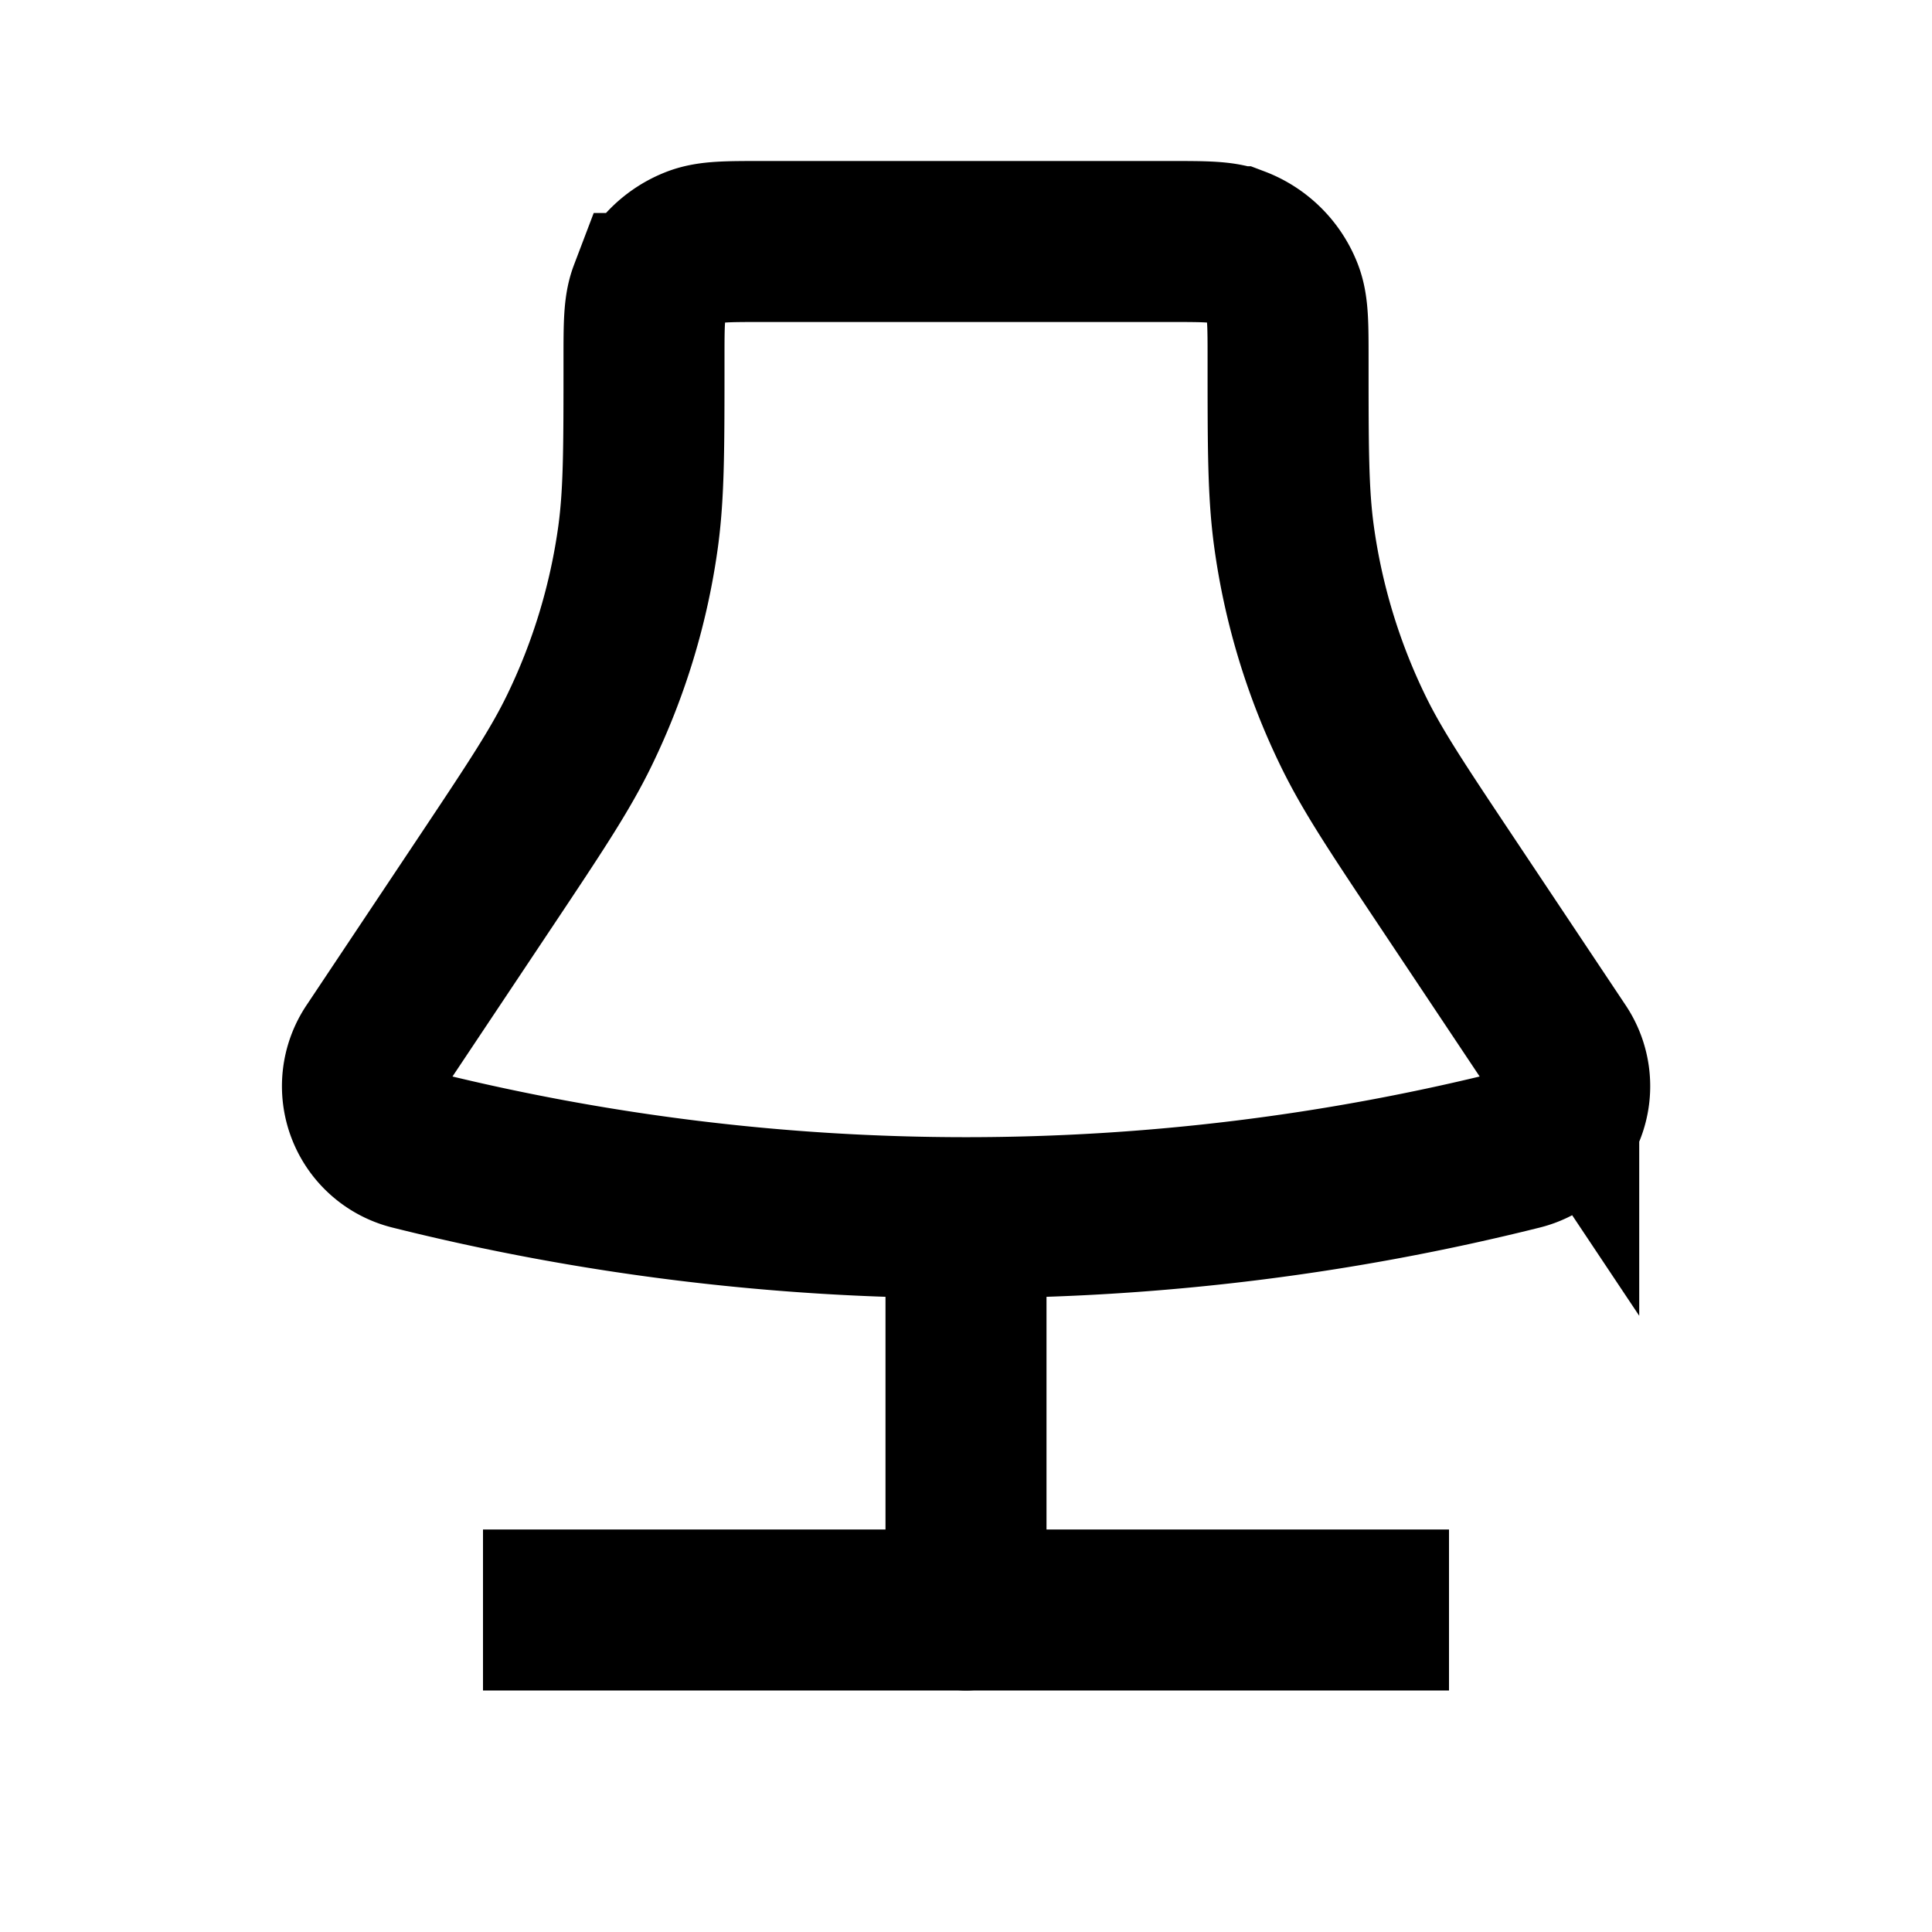 <svg xmlns="http://www.w3.org/2000/svg" width="1em" height="1em" viewBox="0 0 24 24"><g fill="none" stroke="currentColor" stroke-width="2"><path d="M8 4.461c0-.43 0-.644.065-.815a1 1 0 0 1 .58-.581C8.818 3 9.033 3 9.462 3h5.078c.43 0 .644 0 .815.065a1 1 0 0 1 .581.58c.065.172.065.387.065.816c0 1.107 0 1.66.073 2.198a8 8 0 0 0 .732 2.416c.237.489.544.949 1.158 1.87l1.399 2.098a.81.81 0 0 1-.478 1.236a28.382 28.382 0 0 1-13.768 0a.81.81 0 0 1-.478-1.236l1.399-2.098c.614-.921.92-1.381 1.158-1.87a8 8 0 0 0 .732-2.416C8 6.12 8 5.568 8 4.46z"/><path stroke-linecap="round" d="M12 20v-4"/><path d="M6 20h12"/></g></svg>